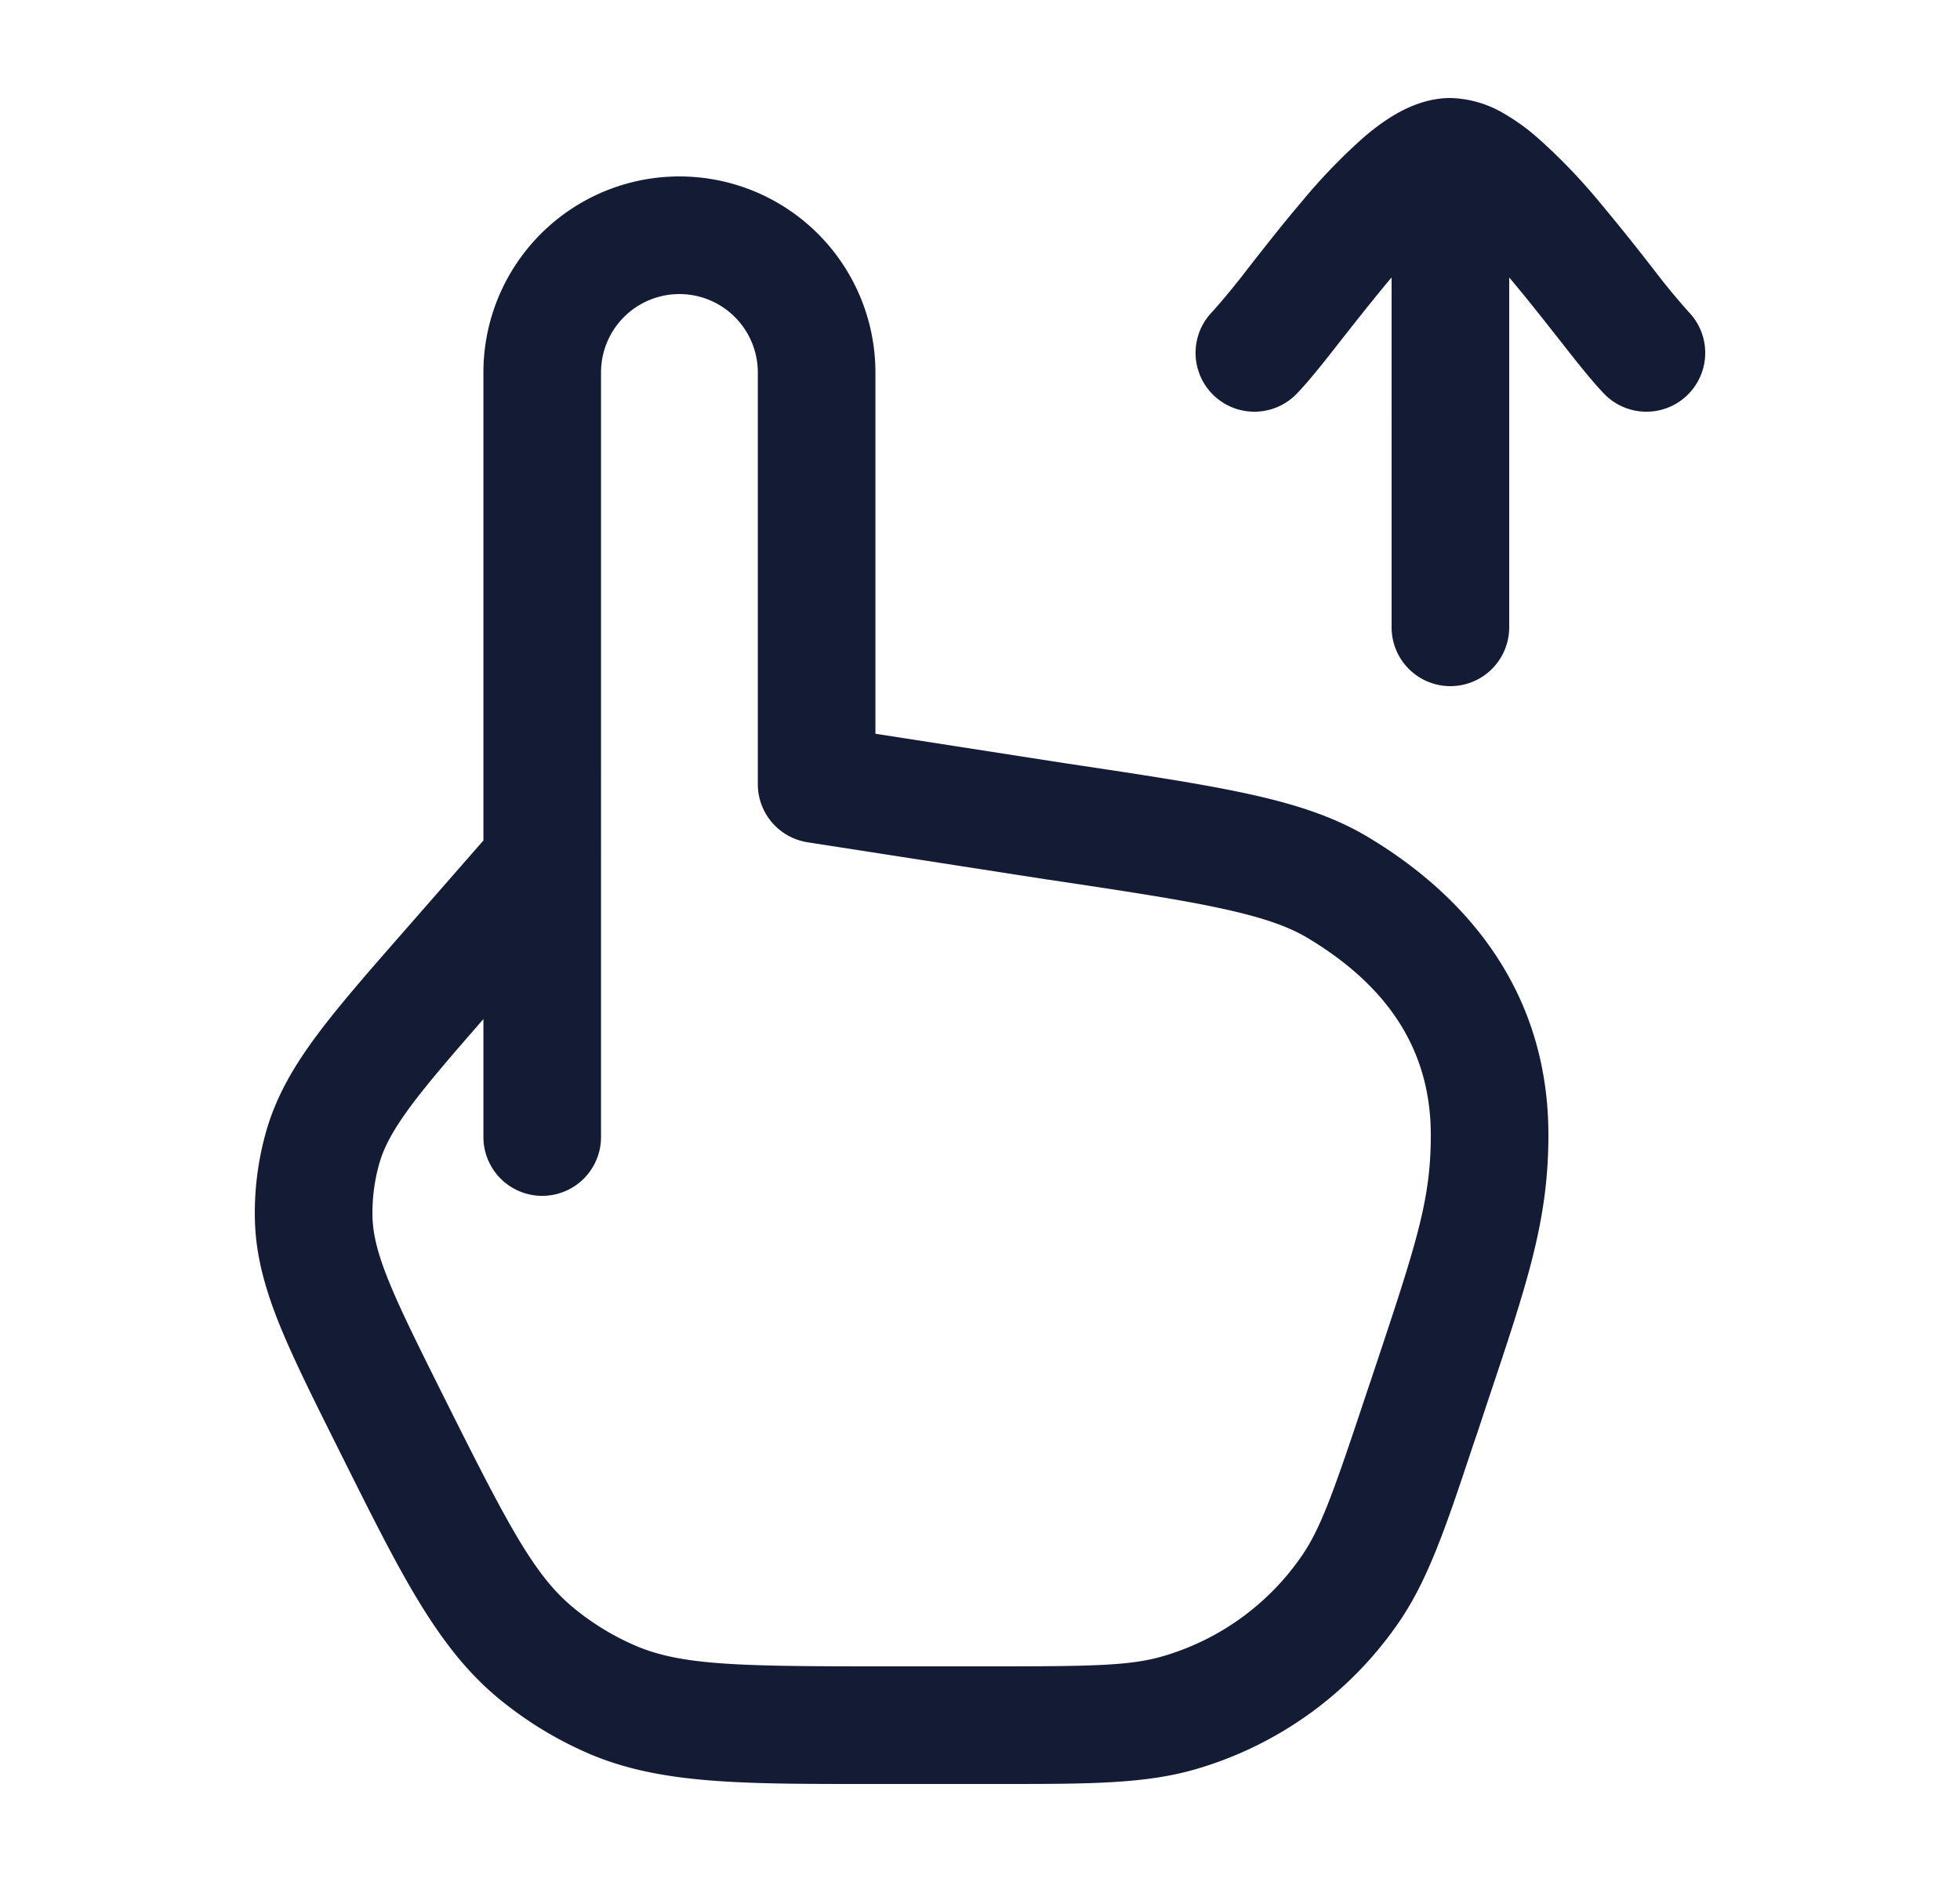 <svg xmlns="http://www.w3.org/2000/svg" width="25" height="24" fill="none"><path fill="#141B34" fill-rule="evenodd" d="M15.462 3.977a.75.75 0 1 0 1.076 1.046c.157-.162.36-.419.551-.664l.045-.057c.193-.245.4-.508.61-.757l.006-.007V8a.75.75 0 0 0 1.5 0V3.538l.006.007c.21.249.417.512.61.757l.045.057c.192.245.394.502.551.664a.75.75 0 1 0 1.076-1.046 9 9 0 0 1-.448-.544l-.047-.06a28 28 0 0 0-.642-.797 7.4 7.4 0 0 0-.798-.827 2.7 2.7 0 0 0-.46-.324 1.4 1.4 0 0 0-.643-.175c-.258 0-.48.089-.642.175-.168.09-.323.206-.461.324a7.4 7.4 0 0 0-.797.827c-.23.27-.453.555-.643.797l-.047.06a9 9 0 0 1-.448.544m-7.796.773a1 1 0 1 1 2 0V10c0 .37.27.684.635.741l3.077.478h.004c.974.146 1.669.251 2.206.368.534.116.854.232 1.092.375.966.579 1.57 1.375 1.57 2.512 0 .835-.181 1.378-.744 3.066l-.088.262c-.406 1.218-.568 1.681-.813 2.038a3.25 3.25 0 0 1-1.78 1.283c-.416.12-.907.127-2.191.127h-1.405c-1.853 0-2.555-.015-3.143-.272a3.3 3.3 0 0 1-.78-.482c-.492-.41-.82-1.031-1.648-2.689-.329-.658-.555-1.112-.705-1.484-.145-.361-.197-.598-.202-.81a2.3 2.3 0 0 1 .086-.672c.058-.205.169-.42.4-.733.218-.293.513-.636.929-1.112V14.5a.75.75 0 0 0 1.5 0zm-1.5 0v5.968l-1.021 1.167c-.46.525-.834.953-1.113 1.33-.291.393-.511.773-.637 1.213a3.8 3.8 0 0 0-.144 1.12c.01.458.128.88.31 1.334.176.436.43.945.742 1.569l.013.027.078.156c.723 1.445 1.188 2.377 1.952 3.014a4.8 4.8 0 0 0 1.14.704c.911.399 1.953.398 3.568.398h1.702c1.12 0 1.838 0 2.483-.185a4.75 4.75 0 0 0 2.603-1.876c.38-.553.607-1.235.96-2.297l.04-.116.13-.393c.515-1.538.778-2.322.778-3.41 0-1.81-1.022-3.033-2.3-3.798-.44-.264-.942-.424-1.543-.554-.591-.128-1.334-.24-2.276-.381l-.023-.004h-.004l-2.438-.379V4.75a2.5 2.5 0 0 0-5 0" clip-rule="evenodd"/></svg>